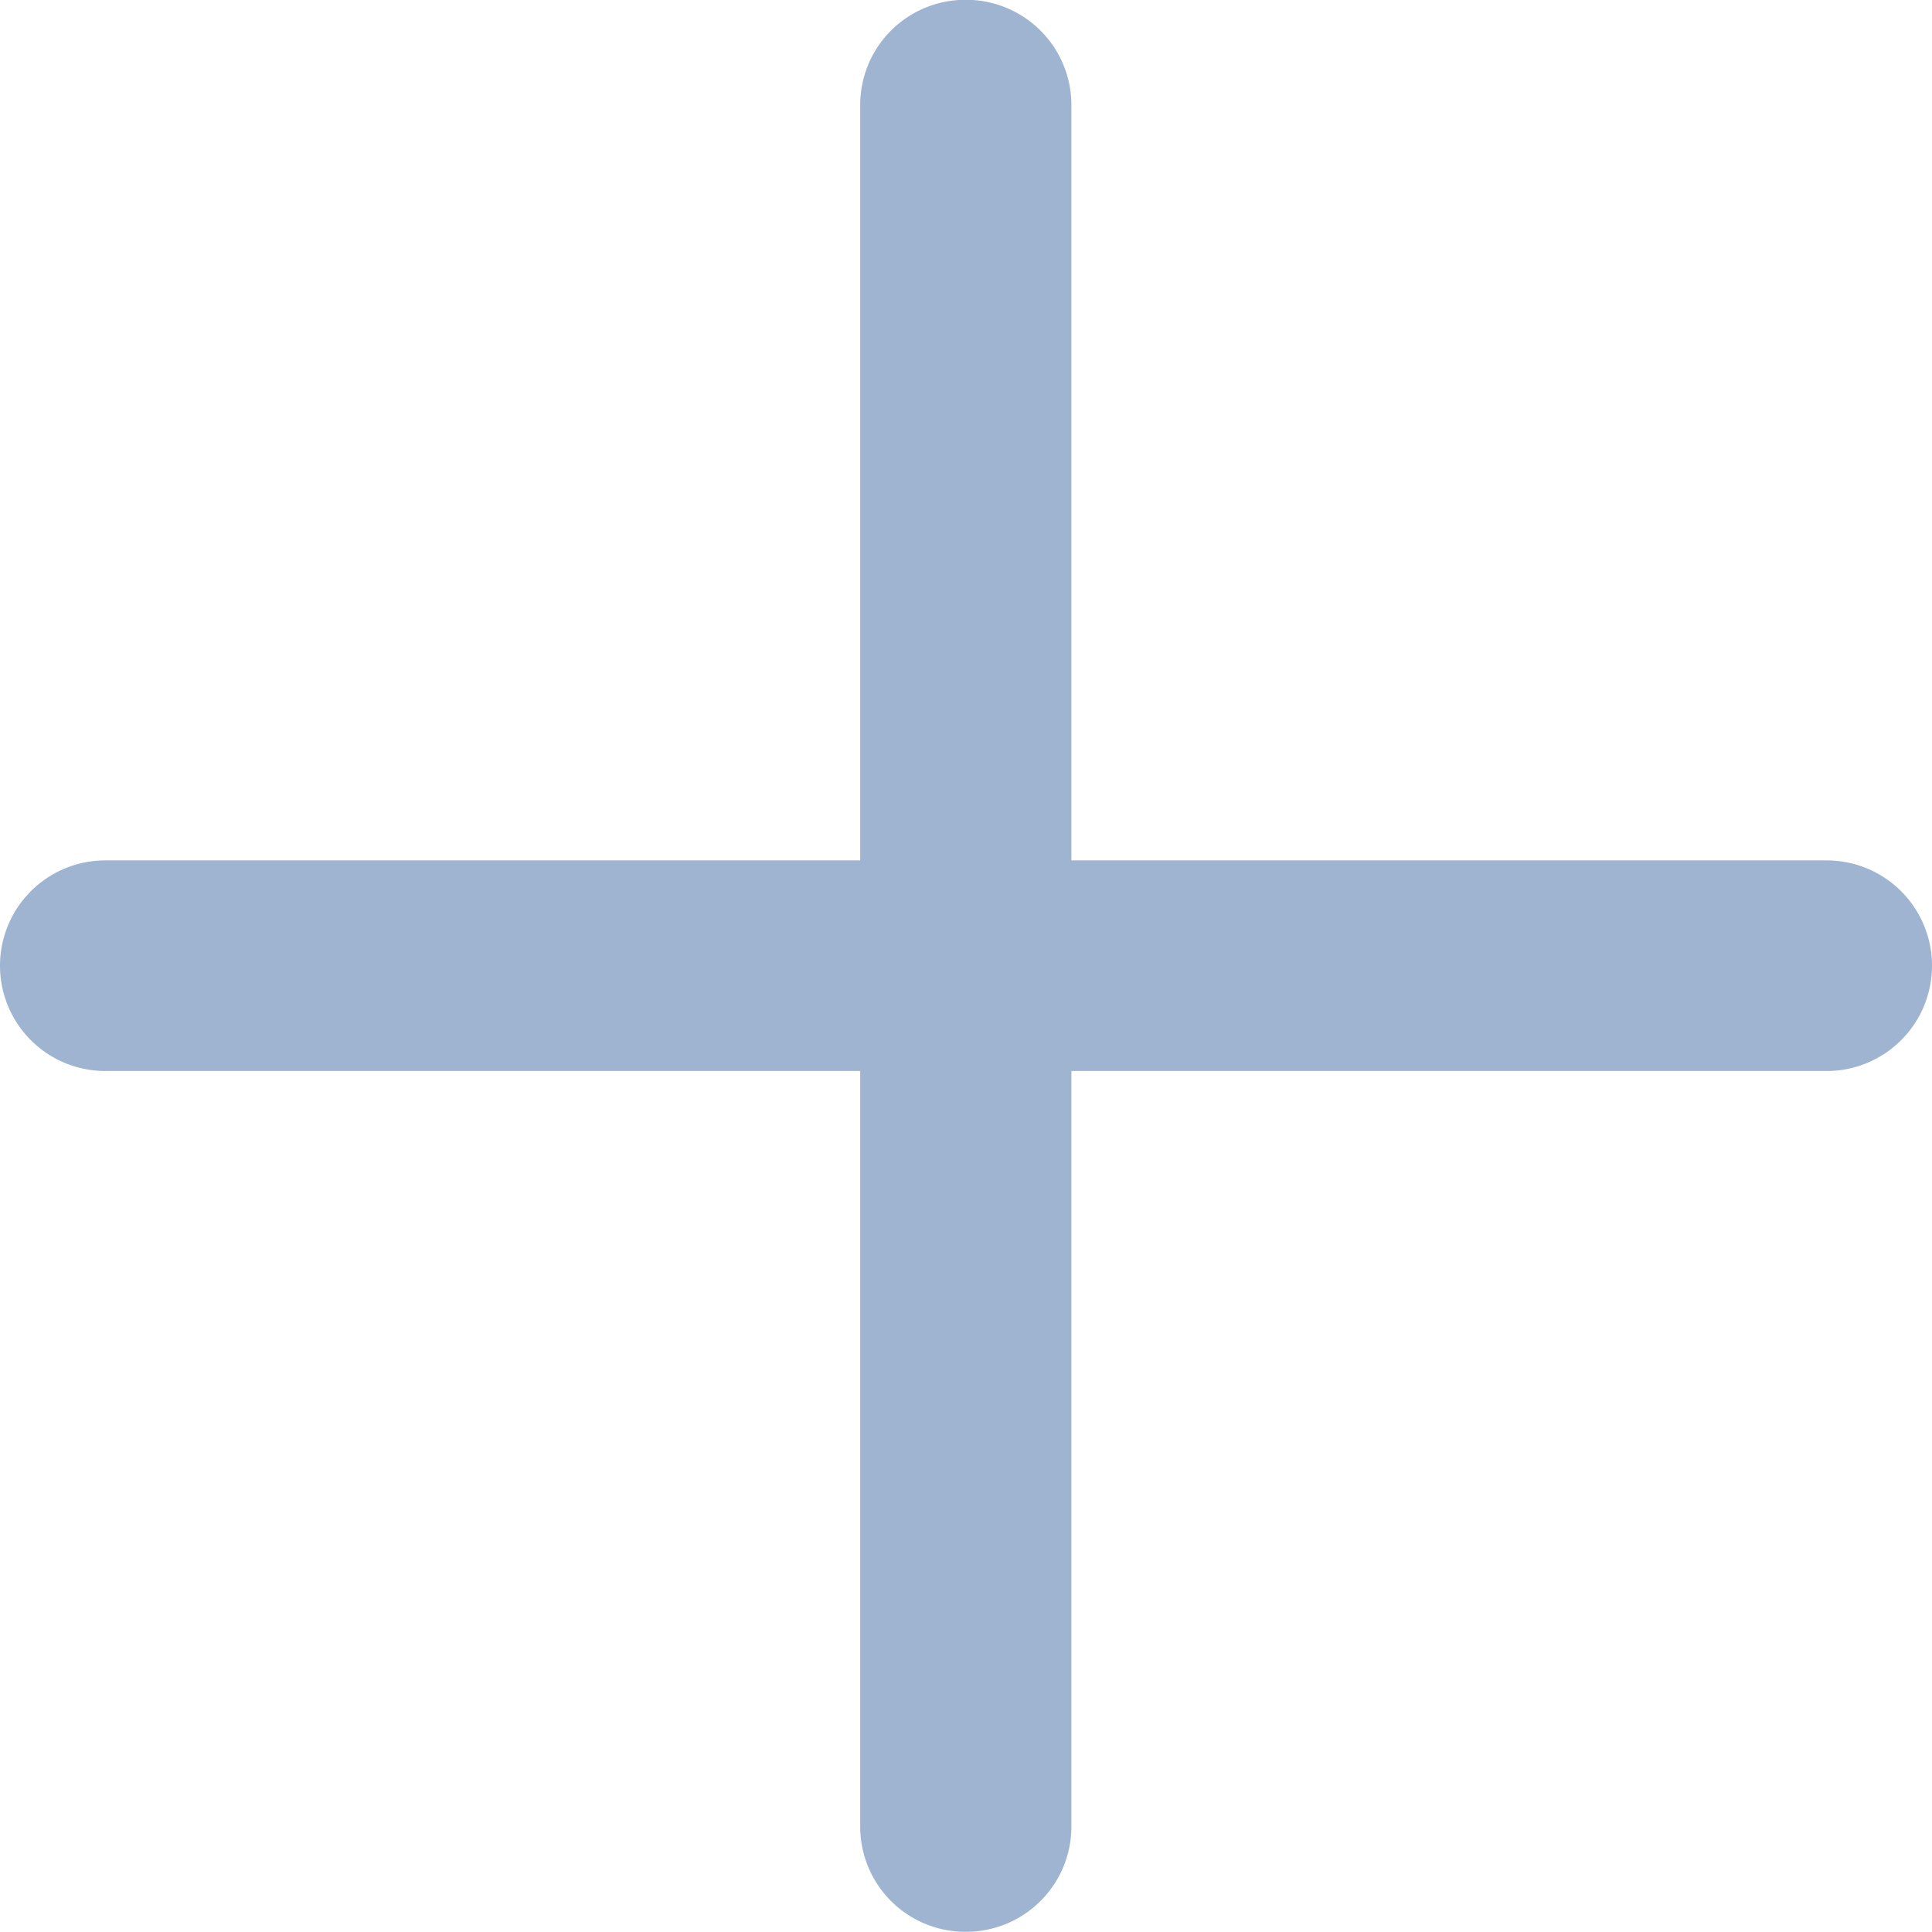 <svg xmlns="http://www.w3.org/2000/svg" width="9.999" height="9.999" viewBox="0 0 9.999 9.999">
  <path id="Объединение_5" data-name="Объединение 5" d="M12618.453-5061.547v-3.91h-3.907a.545.545,0,0,1-.545-.545.545.545,0,0,1,.545-.545h3.907v-3.909a.544.544,0,0,1,.545-.545.545.545,0,0,1,.548.545v3.909h3.909a.545.545,0,0,1,.545.545.545.545,0,0,1-.545.545h-3.909v3.91a.545.545,0,0,1-.548.545A.544.544,0,0,1,12618.453-5061.547Z" transform="translate(-12614.001 5071)" fill="#9eb4d1"/>
</svg>
